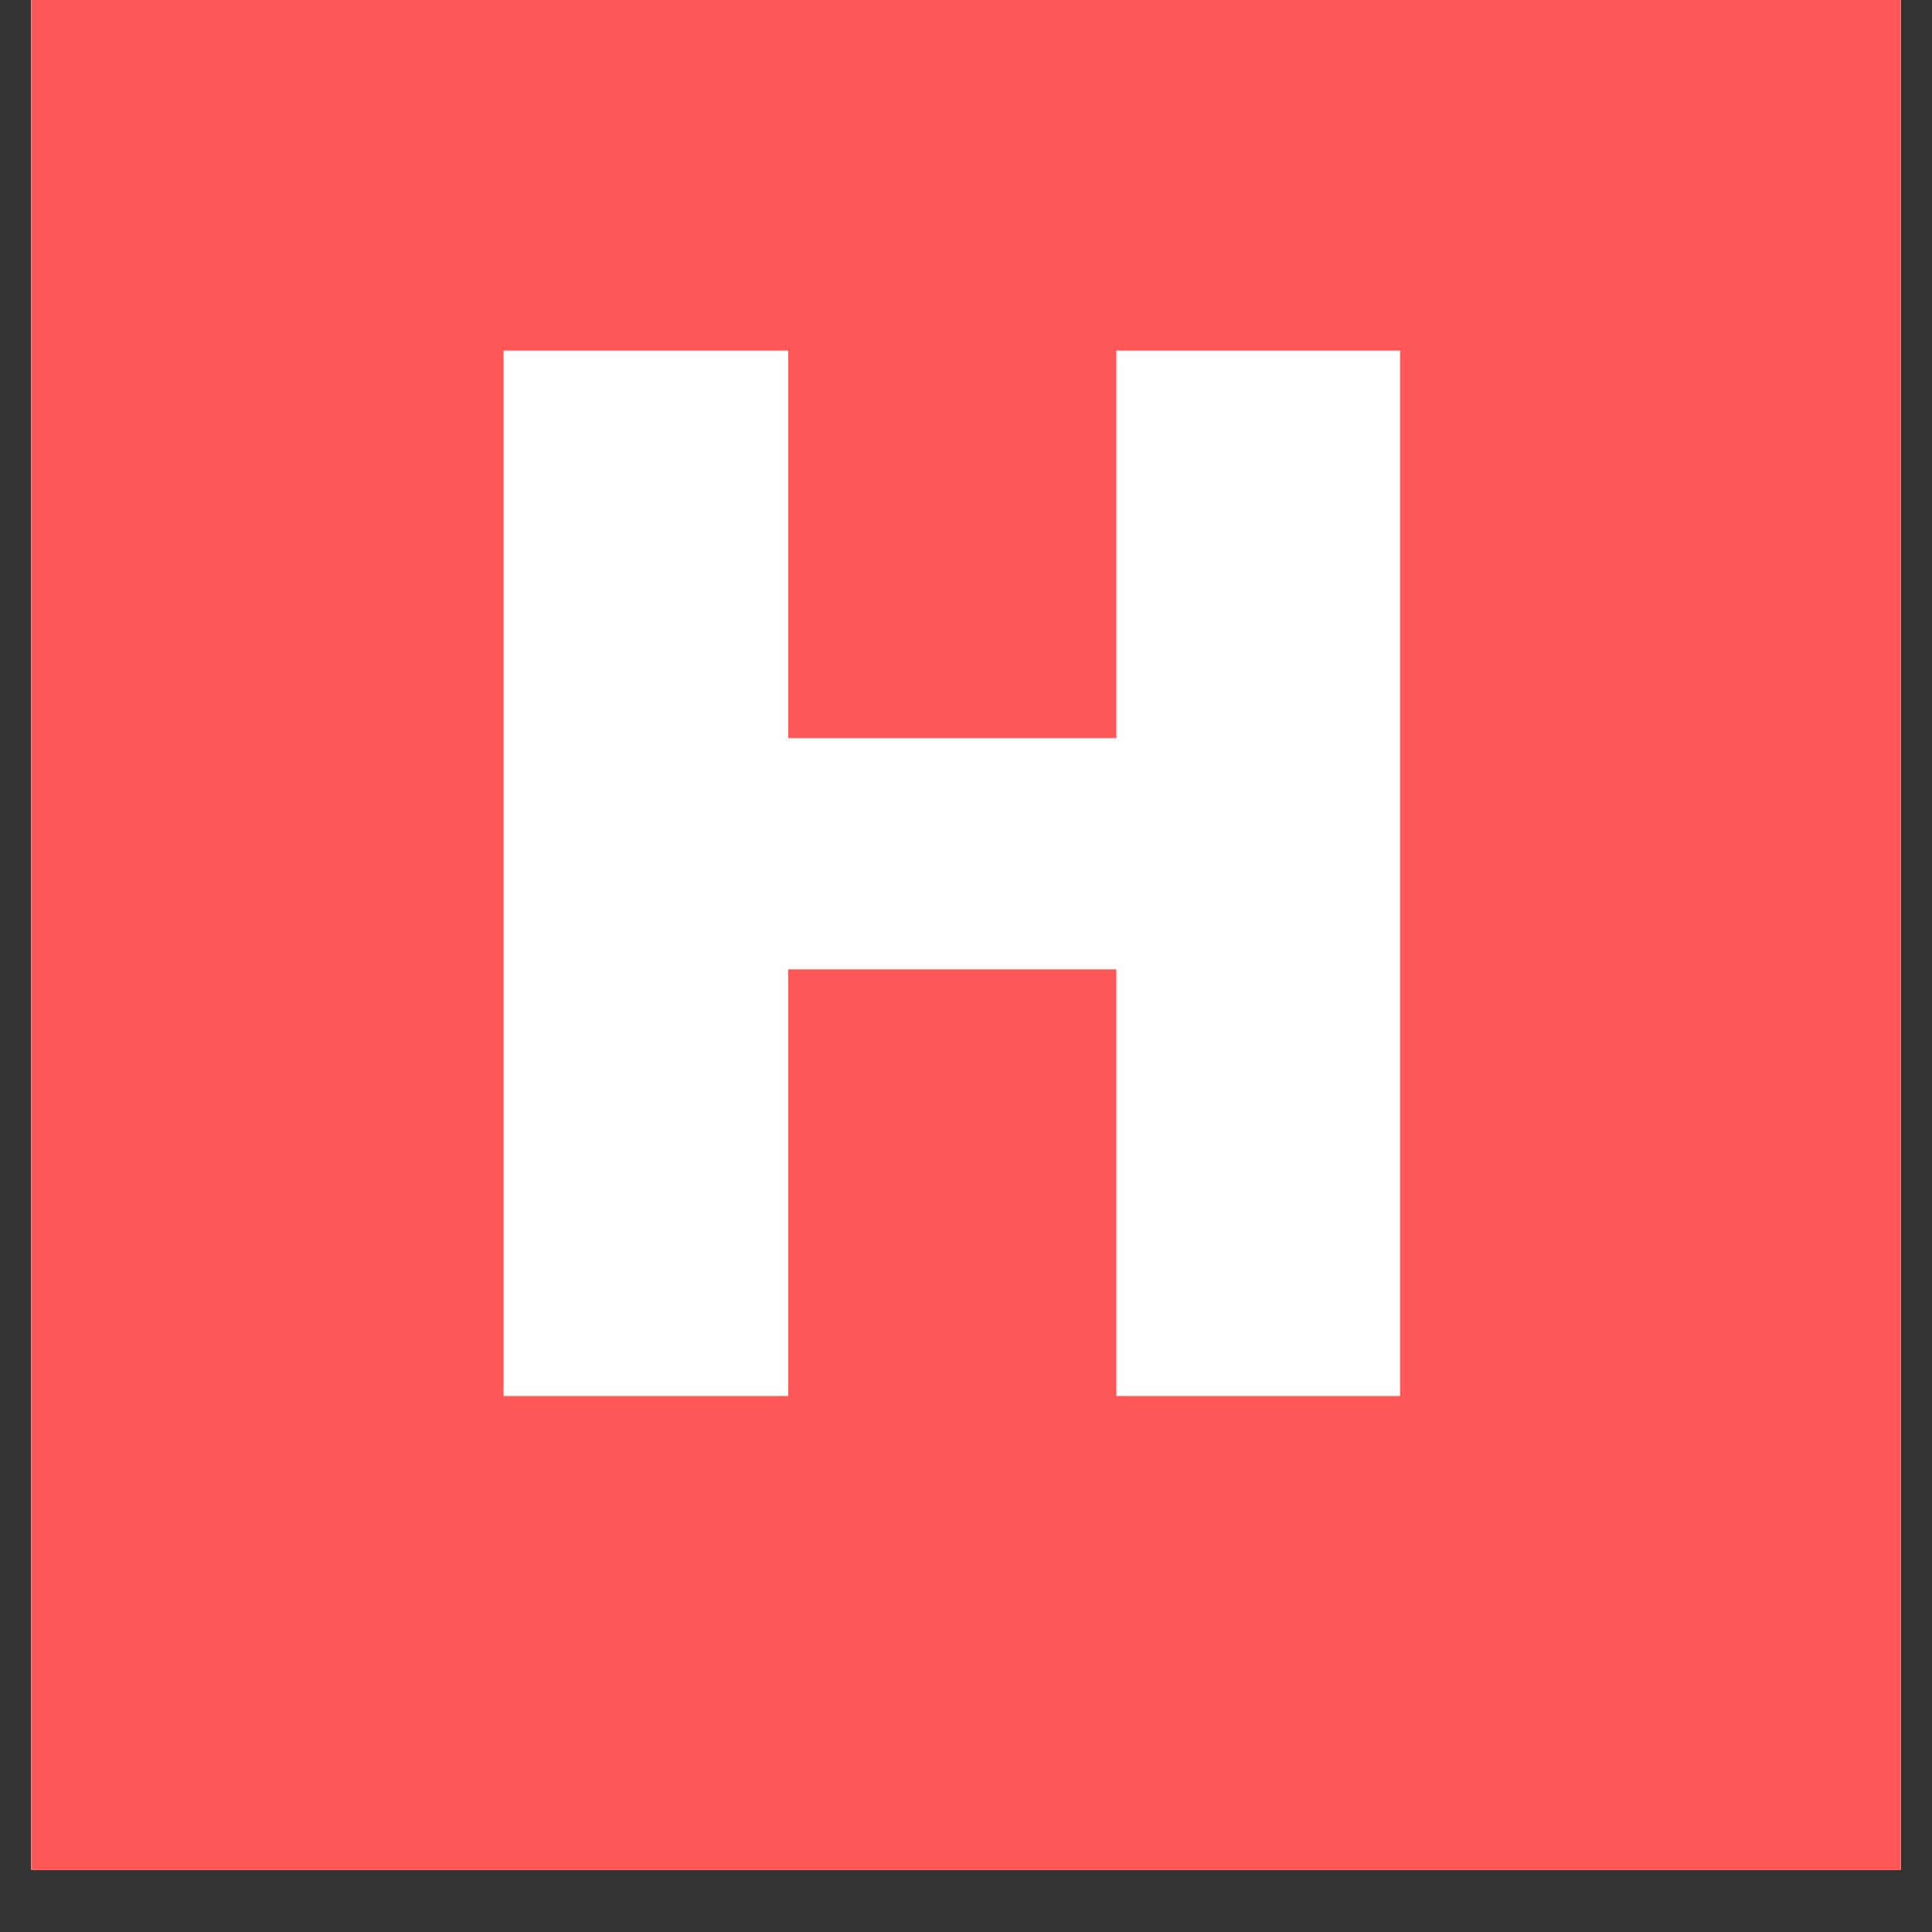 <?xml version="1.0" encoding="UTF-8"?>
<svg xmlns="http://www.w3.org/2000/svg" xmlns:xlink="http://www.w3.org/1999/xlink" width="30pt" height="30pt" viewBox="0 0 30 30" version="1.2">
<rect x="0" y="0" width="30" height="30" fill="#333333" stroke="none"/>
<defs>
<g>
<symbol overflow="visible" id="glyph0-0">
<path style="stroke:none;" d="M 1.938 -16.234 L 11.281 -16.234 L 11.281 0 L 1.938 0 Z M 3.094 -1.156 L 10.125 -1.156 L 10.125 -15.078 L 3.094 -15.078 Z M 3.094 -1.156 "/>
</symbol>
<symbol overflow="visible" id="glyph0-1">
<path style="stroke:none;" d="M 15.672 0 L 11.266 0 L 11.266 -6.625 L 6.172 -6.625 L 6.172 0 L 1.75 0 L 1.75 -16.234 L 6.172 -16.234 L 6.172 -10.219 L 11.266 -10.219 L 11.266 -16.234 L 15.672 -16.234 Z M 15.672 0 "/>
</symbol>
</g>
<clipPath id="clip1">
  <path d="M 0.484 0 L 29.516 0 L 29.516 29.031 L 0.484 29.031 Z M 0.484 0 "/>
</clipPath>
</defs>
<g id="surface1">
<g clip-path="url(#clip1)" clip-rule="nonzero">
<path style=" stroke:none;fill-rule:nonzero;fill:rgb(100%,100%,100%);fill-opacity:1;" d="M 0.484 0 L 29.516 0 L 29.516 36.289 L 0.484 36.289 Z M 0.484 0 "/>
<path style=" stroke:none;fill-rule:nonzero;fill:rgb(100%,100%,100%);fill-opacity:1;" d="M 0.484 0 L 29.516 0 L 29.516 29.031 L 0.484 29.031 Z M 0.484 0 "/>
<path style=" stroke:none;fill-rule:nonzero;fill:rgb(100%,34.119%,34.119%);fill-opacity:1;" d="M 0.484 0 L 29.516 0 L 29.516 29.031 L 0.484 29.031 Z M 0.484 0 "/>
</g>
<g style="fill:rgb(100%,100%,100%);fill-opacity:1;">
  <use xlink:href="#glyph0-1" x="6.068" y="21.677"/>
</g>
</g>
</svg>
